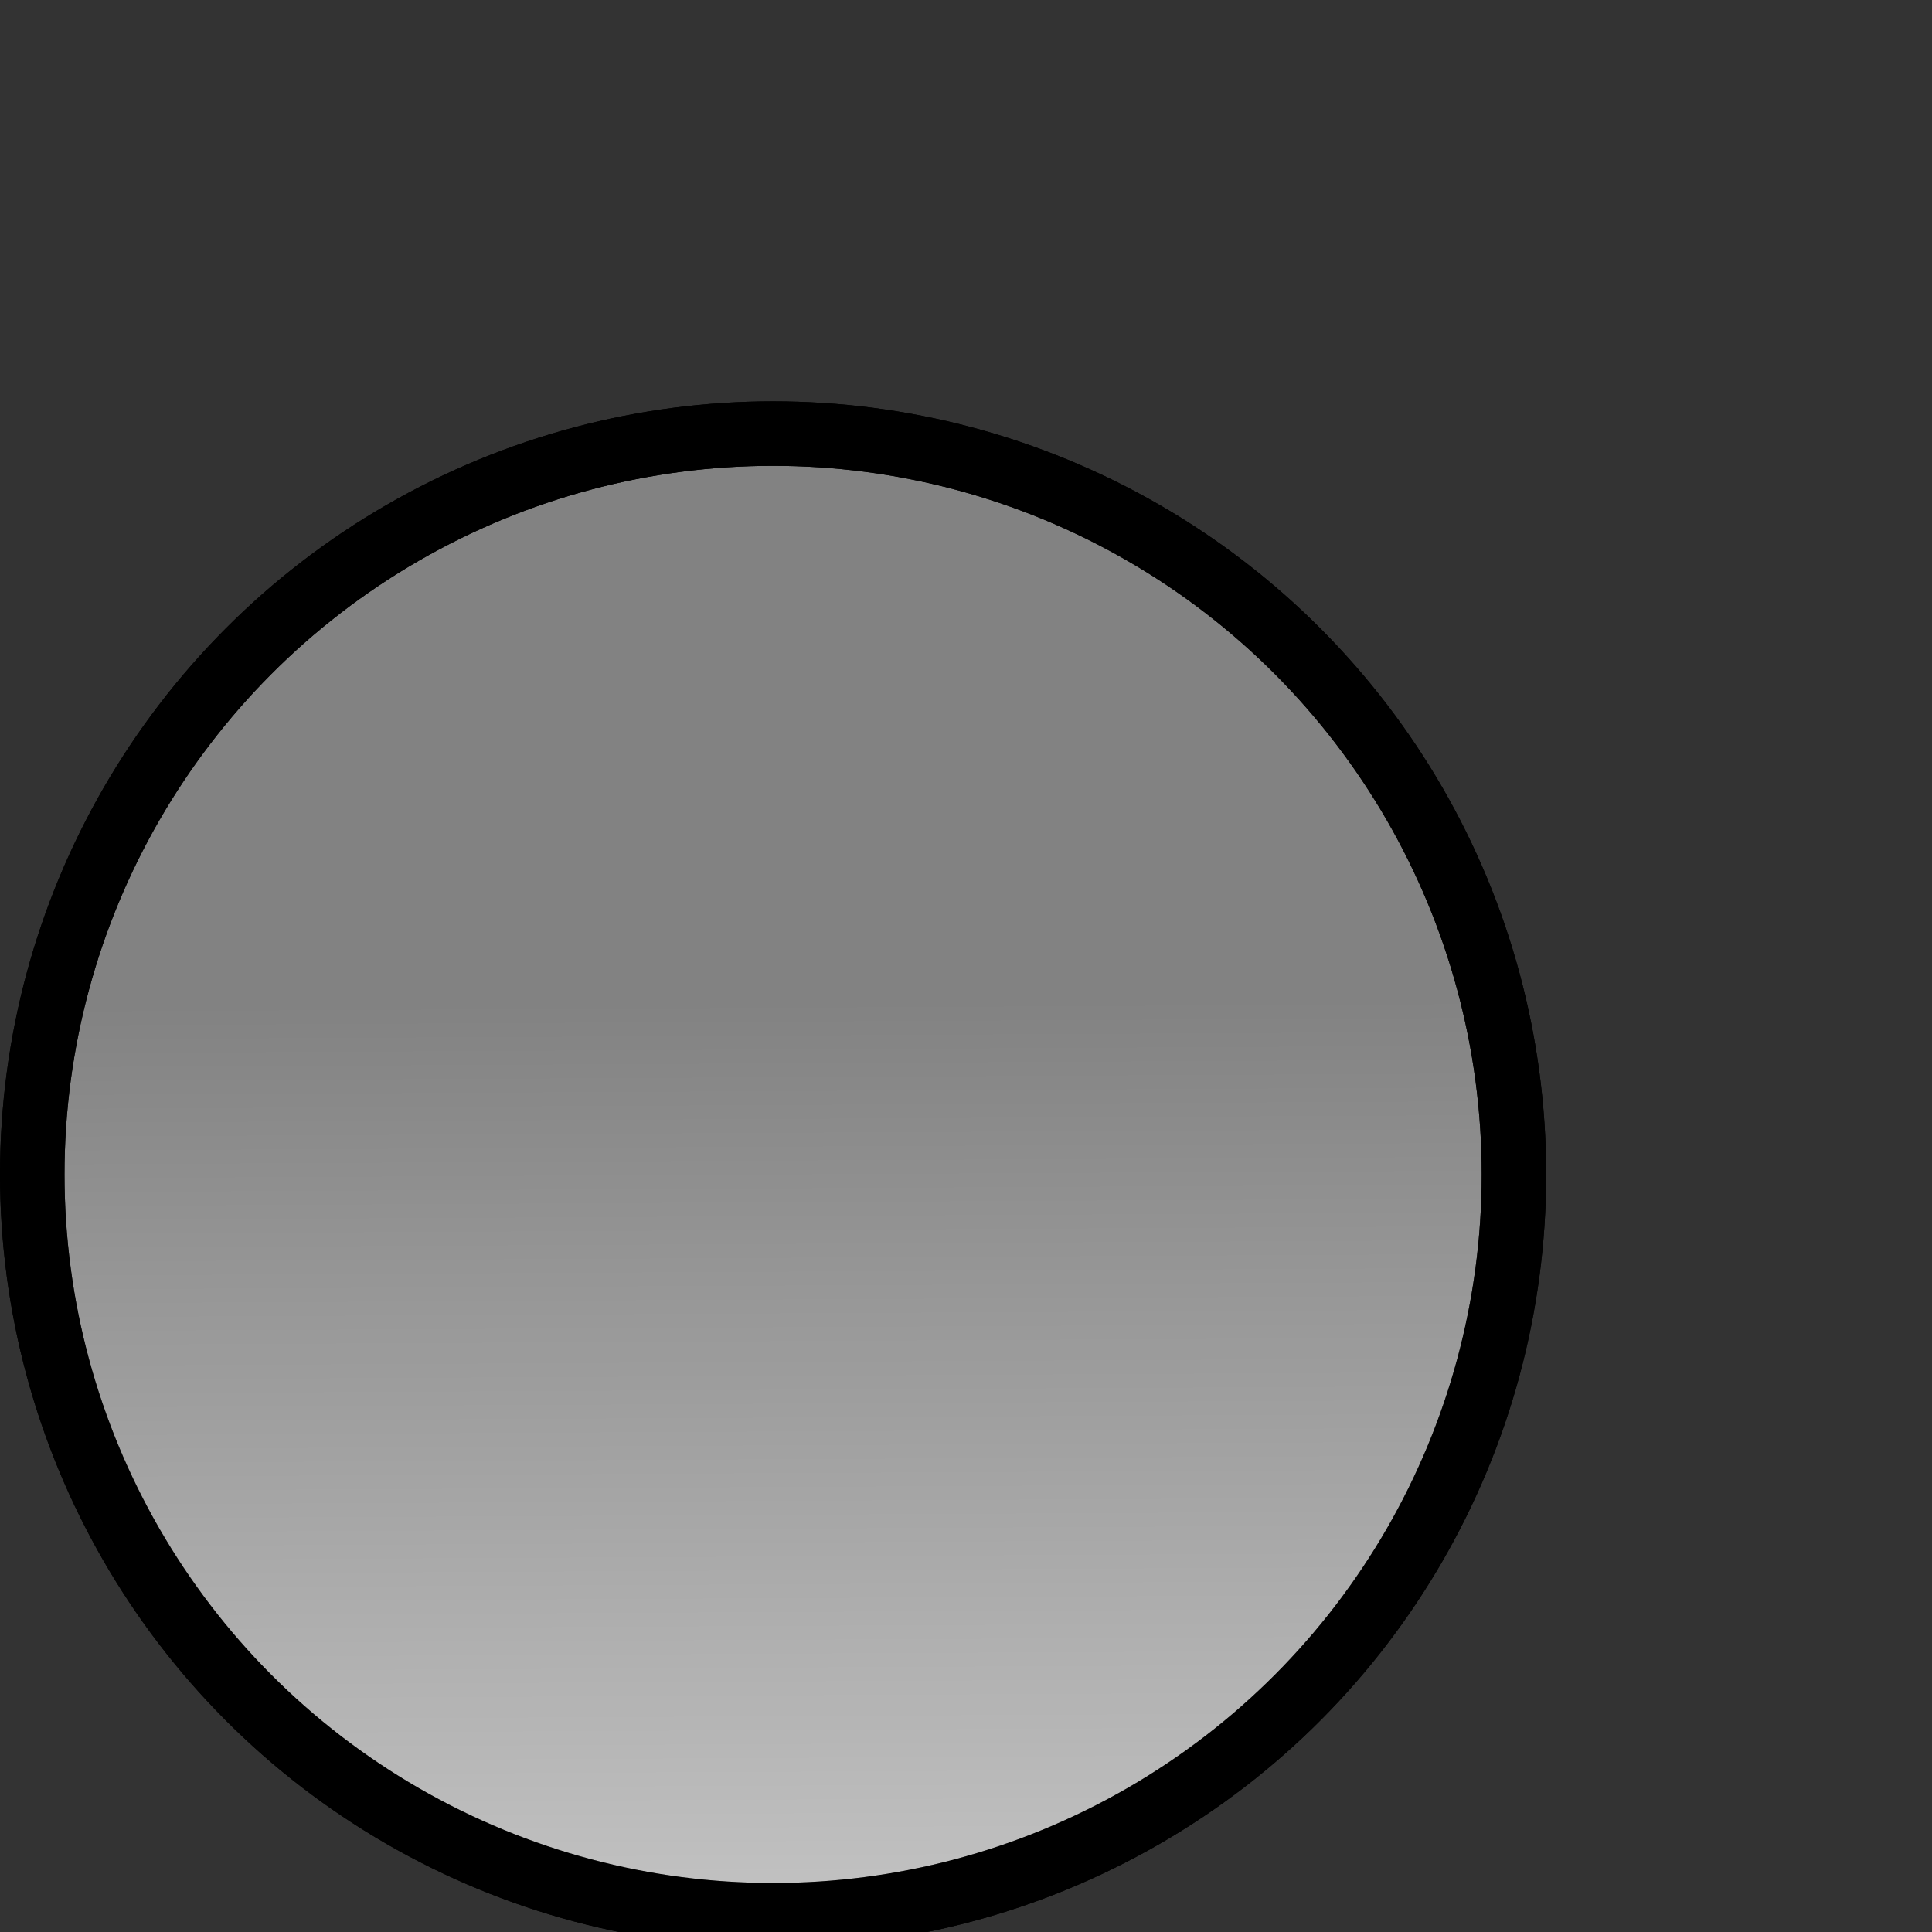 <?xml version="1.0" encoding="UTF-8" standalone="no"?>
<!-- Created with Inkscape (http://www.inkscape.org/) -->

<svg
   xmlns:dc="http://purl.org/dc/elements/1.1/"
   xmlns:cc="http://creativecommons.org/ns#"
   xmlns:rdf="http://www.w3.org/1999/02/22-rdf-syntax-ns#"
   xmlns:svg="http://www.w3.org/2000/svg"
   xmlns="http://www.w3.org/2000/svg"
   xmlns:xlink="http://www.w3.org/1999/xlink"
   xmlns:sodipodi="http://sodipodi.sourceforge.net/DTD/sodipodi-0.dtd"
   xmlns:inkscape="http://www.inkscape.org/namespaces/inkscape"
   width="40"
   height="40"
   viewBox="0 0 10.583 10.583"
   version="1.1"
   id="svg8"
   inkscape:version="0.48.4 r9939"
   sodipodi:docname="ball.svg">
  <rect x="0" y="0" width="10.583" height="10.583" fill="#333333" stroke="none"/>
  <defs
     id="defs2">
    <linearGradient
       inkscape:collect="always"
       id="linearGradient4458">
      <stop
         style="stop-color:#ffffff;stop-opacity:1;"
         offset="0"
         id="stop4460" />
      <stop
         style="stop-color:#ffffff;stop-opacity:0;"
         offset="1"
         id="stop4462" />
    </linearGradient>
    <linearGradient
       inkscape:collect="always"
       xlink:href="#linearGradient4458"
       id="linearGradient4464"
       x1="5.231"
       y1="302.157"
       x2="5.169"
       y2="290.547"
       gradientUnits="userSpaceOnUse" />
  </defs>
  <sodipodi:namedview
     id="base"
     pagecolor="#ffffff"
     bordercolor="#666666"
     borderopacity="1.0"
     inkscape:pageopacity="0.0"
     inkscape:pageshadow="2"
     inkscape:zoom="5.1875002"
     inkscape:cx="1.283733"
     inkscape:cy="-4.1759822"
     inkscape:document-units="px"
     inkscape:current-layer="layer1"
     showgrid="false"
     units="px"
     showguides="false"
     inkscape:window-width="1215"
     inkscape:window-height="1000"
     inkscape:window-x="65"
     inkscape:window-y="24"
     inkscape:window-maximized="1" />
  <g
     inkscape:label="Capa 1"
     inkscape:groupmode="layer"
     id="layer1"
     transform="translate(0,-286.417)">
    <circle
       style="fill:#828282;fill-opacity:1;fill-rule:nonzero;stroke:#000000;stroke-width:0.423;stroke-miterlimit:4;stroke-opacity:1;stroke-dasharray:none"
       id="path815"
       cx="5.292"
       cy="291.708"
       r="4.86"
       inkscape:export-xdpi="96"
       inkscape:export-ydpi="96"
       d="m 10.152,291.708 c 0,2.684 -2.176,4.86 -4.86,4.86 -2.684,0 -4.86,-2.176 -4.86,-4.86 0,-2.684 2.176,-4.86 4.86,-4.86 2.684,0 4.86,2.176 4.86,4.86 z"
       sodipodi:cx="5.291667"
       sodipodi:cy="291.70831"
       sodipodi:rx="4.8599315"
       sodipodi:ry="4.8599315"
       transform="matrix(0.835,0,0,0.835,-0.184,49.274)"
       inkscape:export-filename="/home/ginko/pri/v_1-3/pics/ball.png" />
    <circle
       inkscape:export-filename="/home/ginko/pri/v_1-3/pics/ball.png"
       transform="matrix(0.835,0,0,0.835,-0.184,49.274)"
       sodipodi:ry="4.8599315"
       sodipodi:rx="4.8599315"
       sodipodi:cy="291.70831"
       sodipodi:cx="5.291667"
       d="m 10.152,291.708 c 0,2.684 -2.176,4.86 -4.86,4.86 -2.684,0 -4.86,-2.176 -4.86,-4.86 0,-2.684 2.176,-4.86 4.86,-4.86 2.684,0 4.86,2.176 4.86,4.86 z"
       inkscape:export-ydpi="96"
       inkscape:export-xdpi="96"
       r="4.86"
       cy="291.708"
       cx="5.292"
       id="circle4456"
       style="fill:url(#linearGradient4464);fill-opacity:1;fill-rule:nonzero;stroke:#000000;stroke-width:0.423;stroke-miterlimit:4;stroke-opacity:1;stroke-dasharray:none" />
  </g>
</svg>
